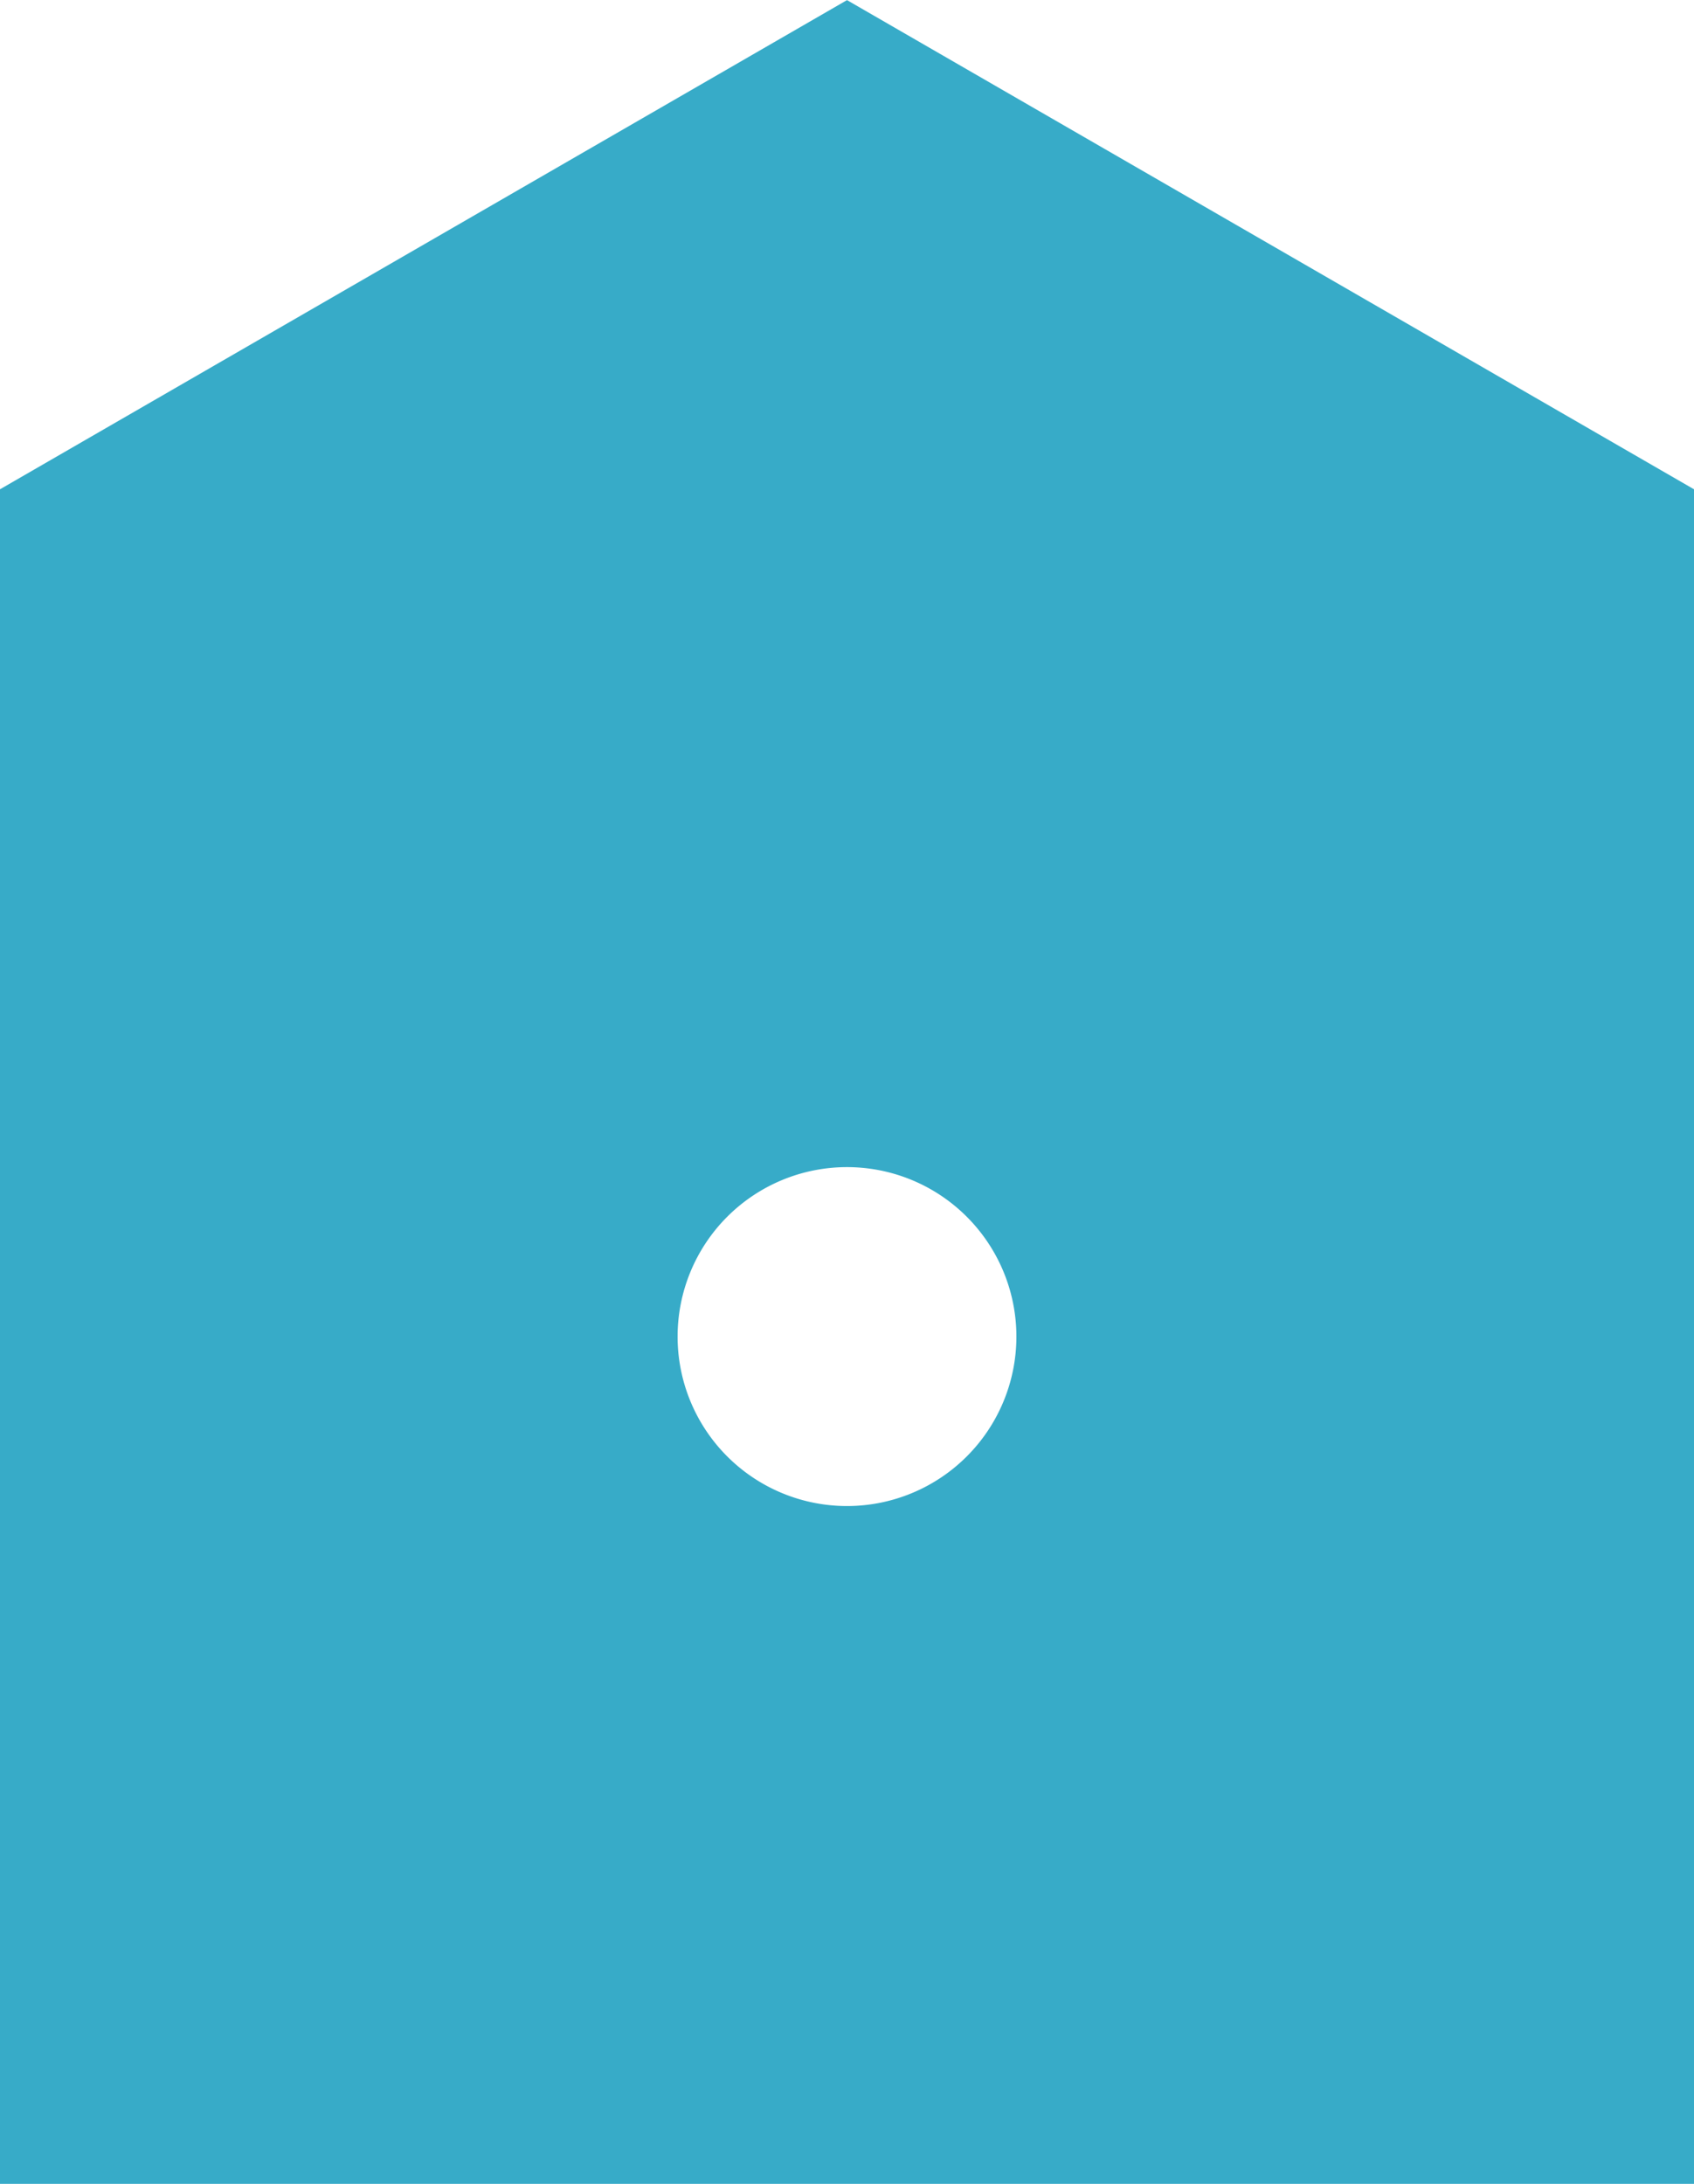 <?xml version='1.0' encoding='UTF-8'?>
<!-- Created with Inkscape (http://www.inkscape.org/) and export_objects.py -->
<svg xmlns:cc="http://creativecommons.org/ns#" xmlns:dc="http://purl.org/dc/elements/1.1/" xmlns:inkscape="http://www.inkscape.org/namespaces/inkscape" xmlns:rdf="http://www.w3.org/1999/02/22-rdf-syntax-ns#" xmlns:sodipodi="http://sodipodi.sourceforge.net/DTD/sodipodi-0.dtd" xmlns:xlink="http://www.w3.org/1999/xlink" xmlns="http://www.w3.org/2000/svg" version="1.1" width="1.25in" height="1.611in" viewBox="0 0 31.75 40.915" id="svg2108" inkscape:version="0.92.3 (2405546, 2018-03-11)" sodipodi:docname="tile-09.svg"><sodipodi:namedview id="base" pagecolor="#ffffff" bordercolor="#666666" borderopacity="1.0" inkscape:pageopacity="0.0" inkscape:pageshadow="2" inkscape:zoom="0.75429812" inkscape:cx="420" inkscape:cy="359.3203" inkscape:document-units="pt" inkscape:current-layer="layer8" showgrid="true" units="in" inkscape:snap-grids="true" inkscape:snap-object-midpoints="true" inkscape:window-width="1920" inkscape:window-height="1006" inkscape:window-x="1909" inkscape:window-y="-11" inkscape:window-maximized="1">
    <inkscape:grid type="xygrid" id="grid2653" units="pt"/>
  </sodipodi:namedview>
  <g inkscape:groupmode="layer" inkscape:label="tile-" transform="matrix(1,0,0,1,-38.1,-124.185)"><path id="path2829" d="m 53.975,124.185 -15.875,9.165 v 31.75 h 31.75 v -31.75 z m 0,21.865 a 3.175,3.175 0 0 1 3.175,3.175 3.175,3.175 0 0 1 -3.175,3.175 3.175,3.175 0 0 1 -3.175,-3.175 3.175,3.175 0 0 1 3.175,-3.175 z" style="fill:#37abc8;stroke-width:0;stroke-linecap:round;stroke-miterlimit:44.955;paint-order:markers fill stroke" inkscape:connector-curvature="0" inkscape:label="09"/>
    </g></svg>
